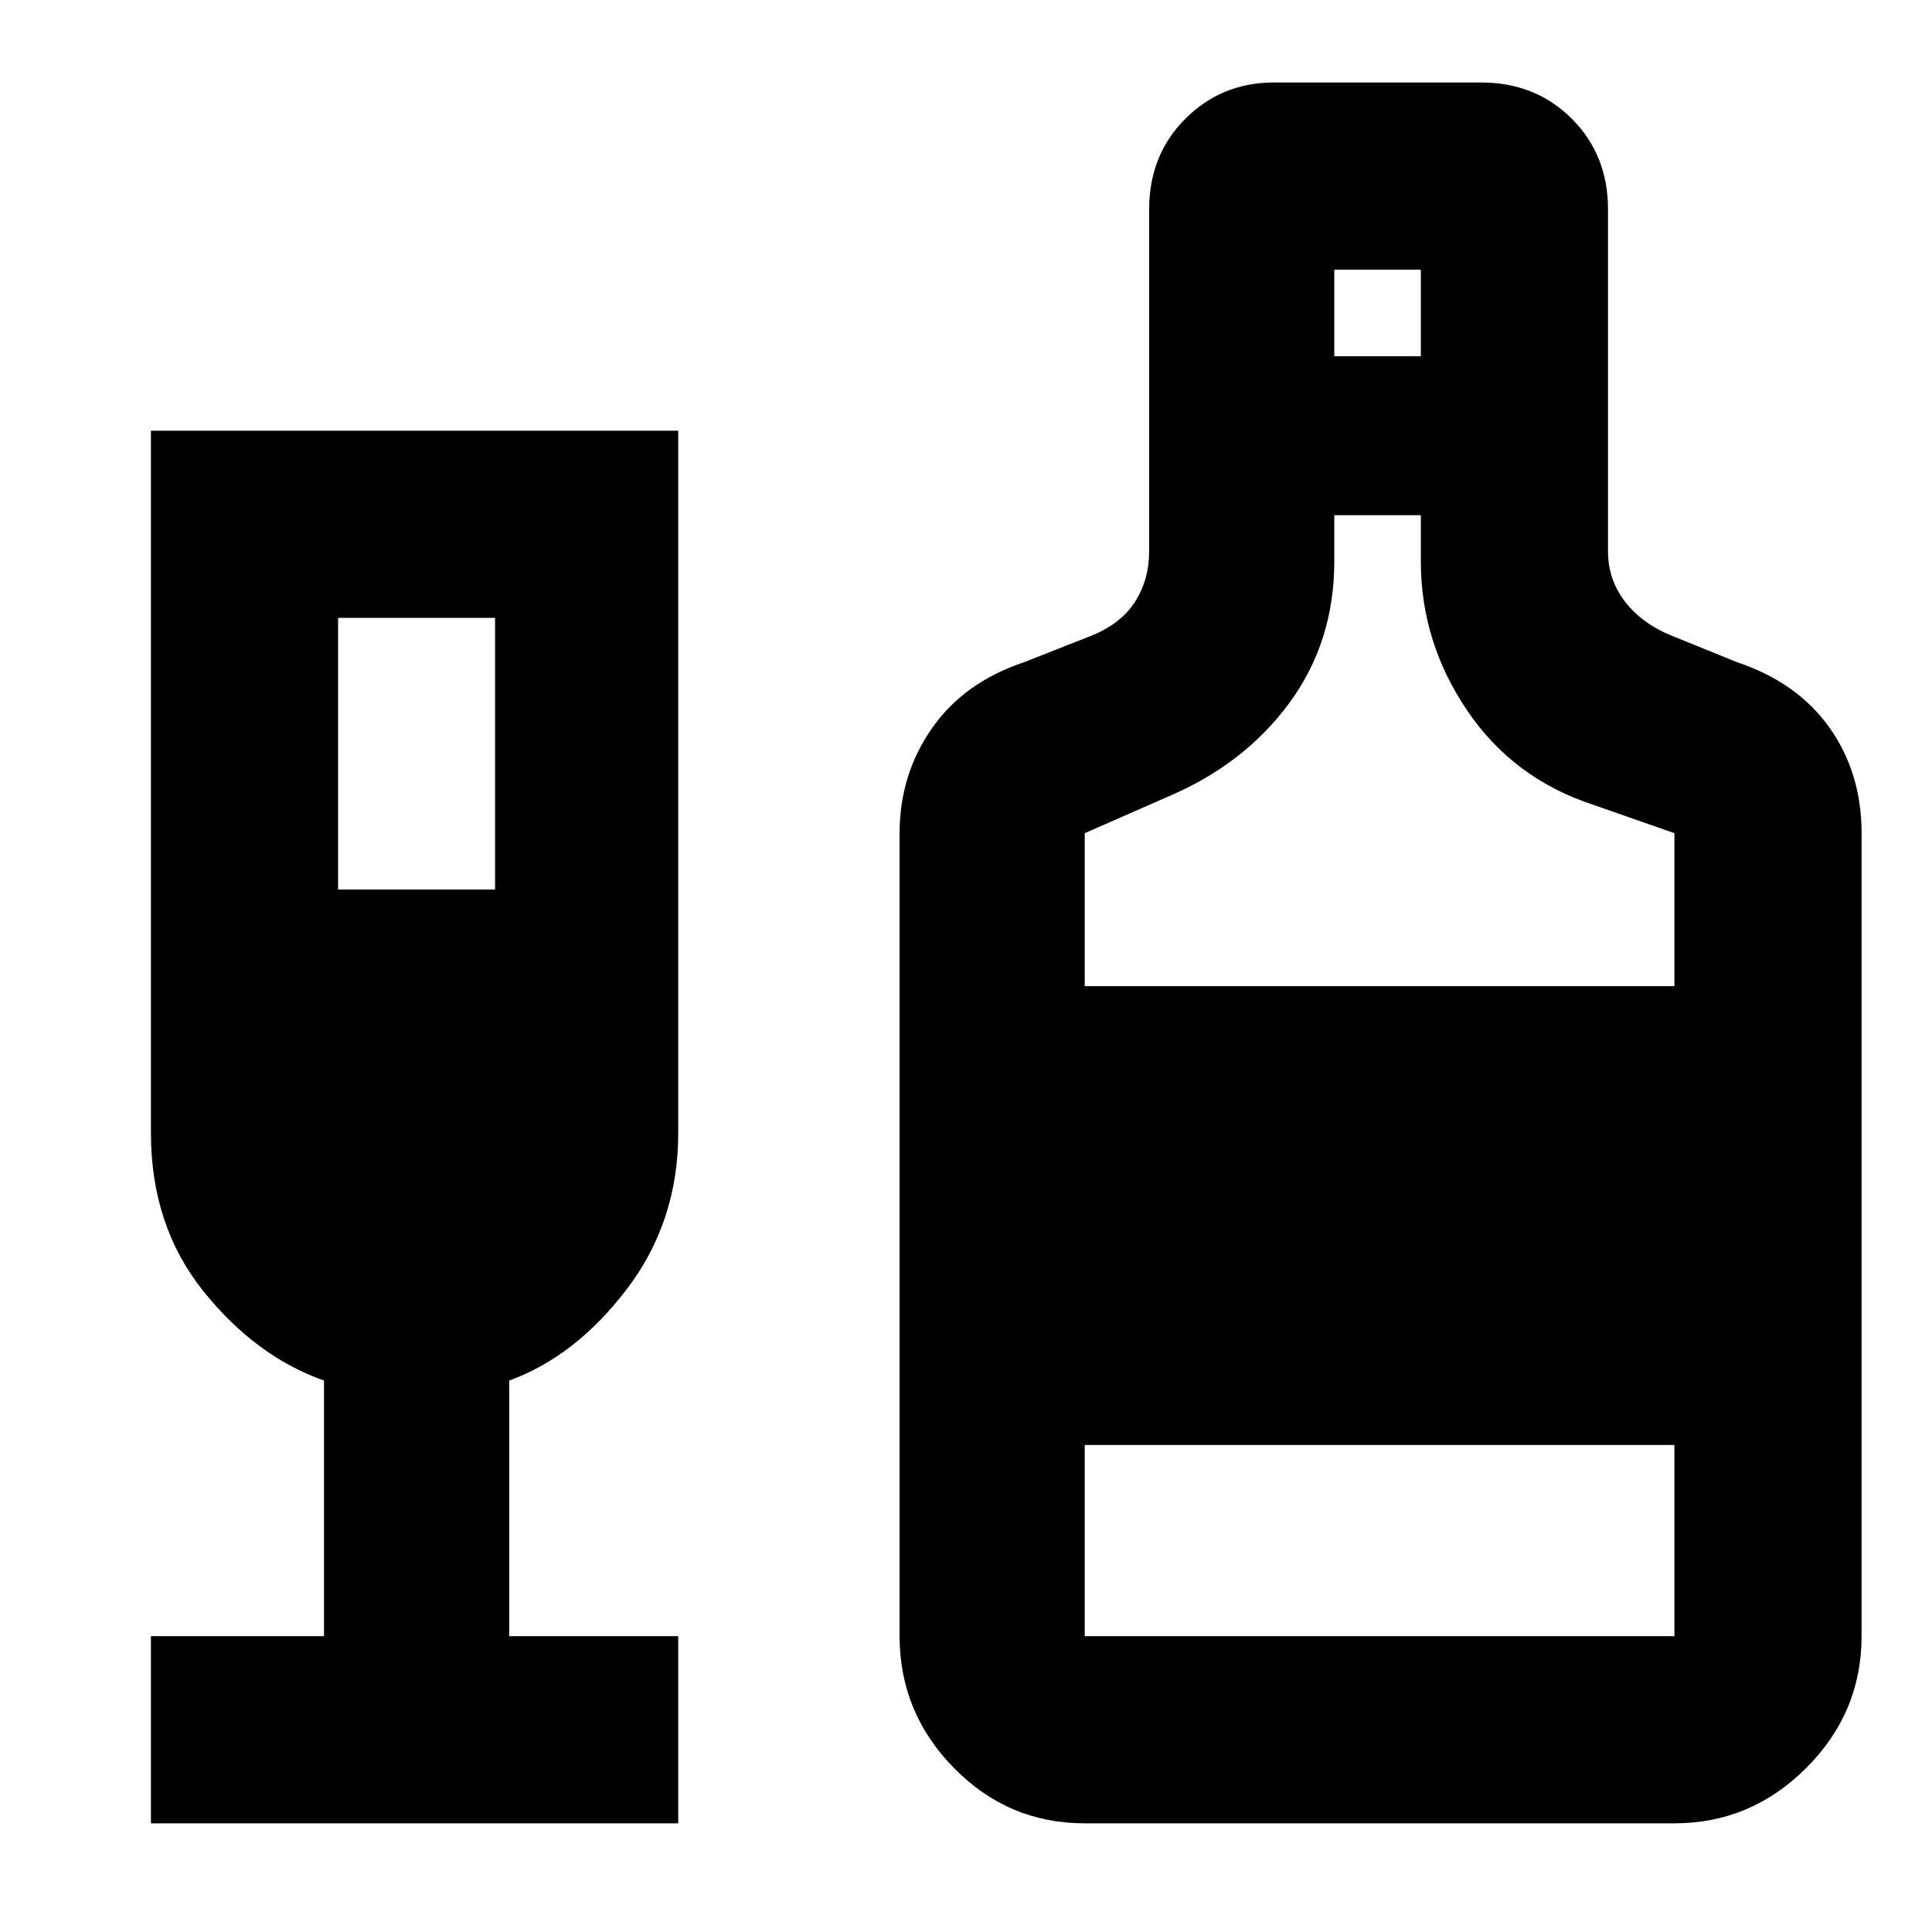 <svg xmlns="http://www.w3.org/2000/svg" height="40" width="40"><path d="M3.125 37.75V33.875H6.708V28.583Q5.292 28.083 4.208 26.729Q3.125 25.375 3.125 23.458V8.917H14.042V23.458Q14.042 25.292 12.979 26.688Q11.917 28.083 10.542 28.583V33.875H14.042V37.75ZM7 18.417H10.25V12.792H7ZM22.458 37.75Q20.875 37.75 19.75 36.604Q18.625 35.458 18.625 33.875V17.25Q18.625 16.042 19.292 15.083Q19.958 14.125 21.208 13.708L22.583 13.167Q23.208 12.917 23.5 12.458Q23.792 12 23.792 11.417V4.333Q23.792 3.208 24.542 2.458Q25.292 1.708 26.375 1.708H30.667Q31.792 1.708 32.542 2.458Q33.292 3.208 33.292 4.333V11.417Q33.292 12 33.646 12.458Q34 12.917 34.625 13.167L35.958 13.708Q37.208 14.125 37.875 15.062Q38.542 16 38.542 17.25V33.875Q38.542 35.458 37.396 36.604Q36.25 37.75 34.667 37.75ZM27.625 7.375H29.417V5.583H27.625ZM22.458 20.417H34.667V17.25L33 16.667Q31.333 16.125 30.375 14.708Q29.417 13.292 29.417 11.625V10.667H27.625V11.625Q27.625 13.292 26.688 14.563Q25.75 15.833 24.167 16.5L22.458 17.25ZM22.458 33.875H34.667V29.917H22.458Z"/></svg>